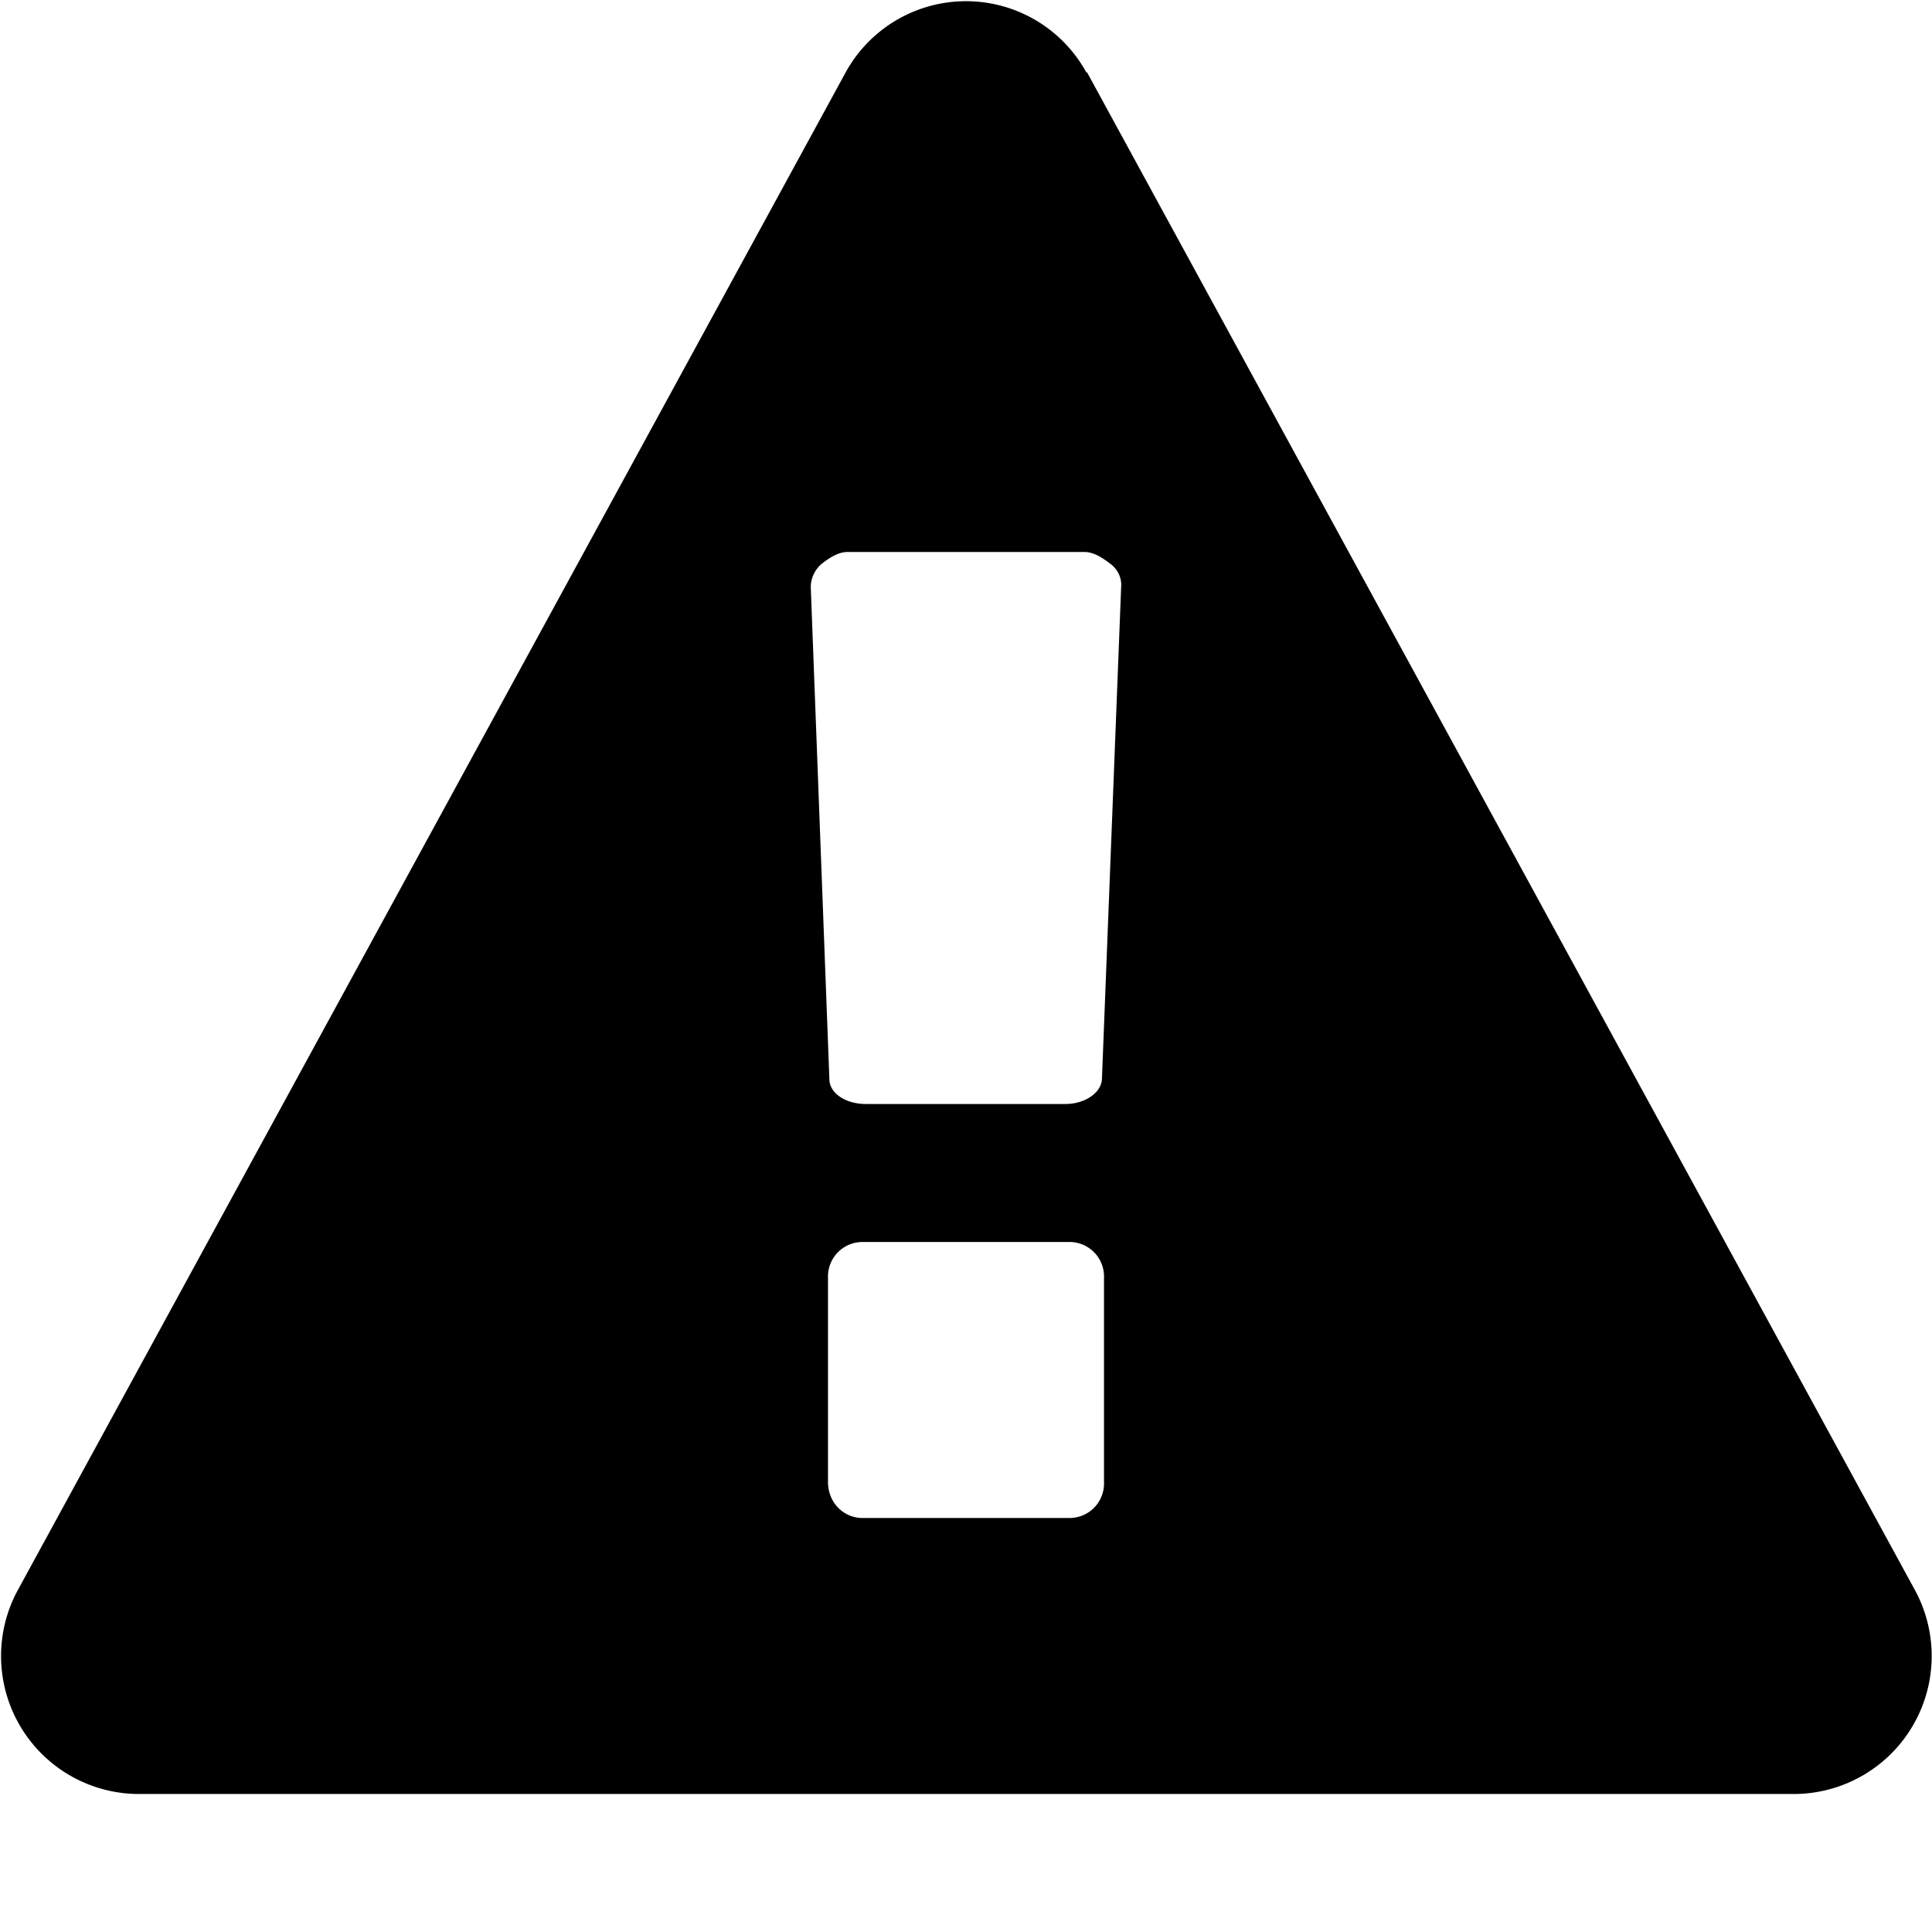 <svg xmlns="http://www.w3.org/2000/svg" viewBox="0 0 28 28"><path d="M16 21.48v-2.96a.5.5 0 0 0-.5-.52h-3a.5.5 0 0 0-.5.52v2.96c0 .29.22.52.5.52h3a.5.5 0 0 0 .5-.52zm-.03-5.84.28-7.17a.38.38 0 0 0-.16-.3C16 8.1 15.86 8 15.72 8h-3.44c-.14 0-.28.1-.37.17a.45.45 0 0 0-.16.33l.27 7.14c0 .2.23.36.53.36h2.89c.28 0 .52-.16.53-.36zm-.22-14.6 12 22A2 2 0 0 1 26 26H2a2 2 0 0 1-1.75-2.94l12-22a1.99 1.99 0 0 1 3.5 0z"/></svg>